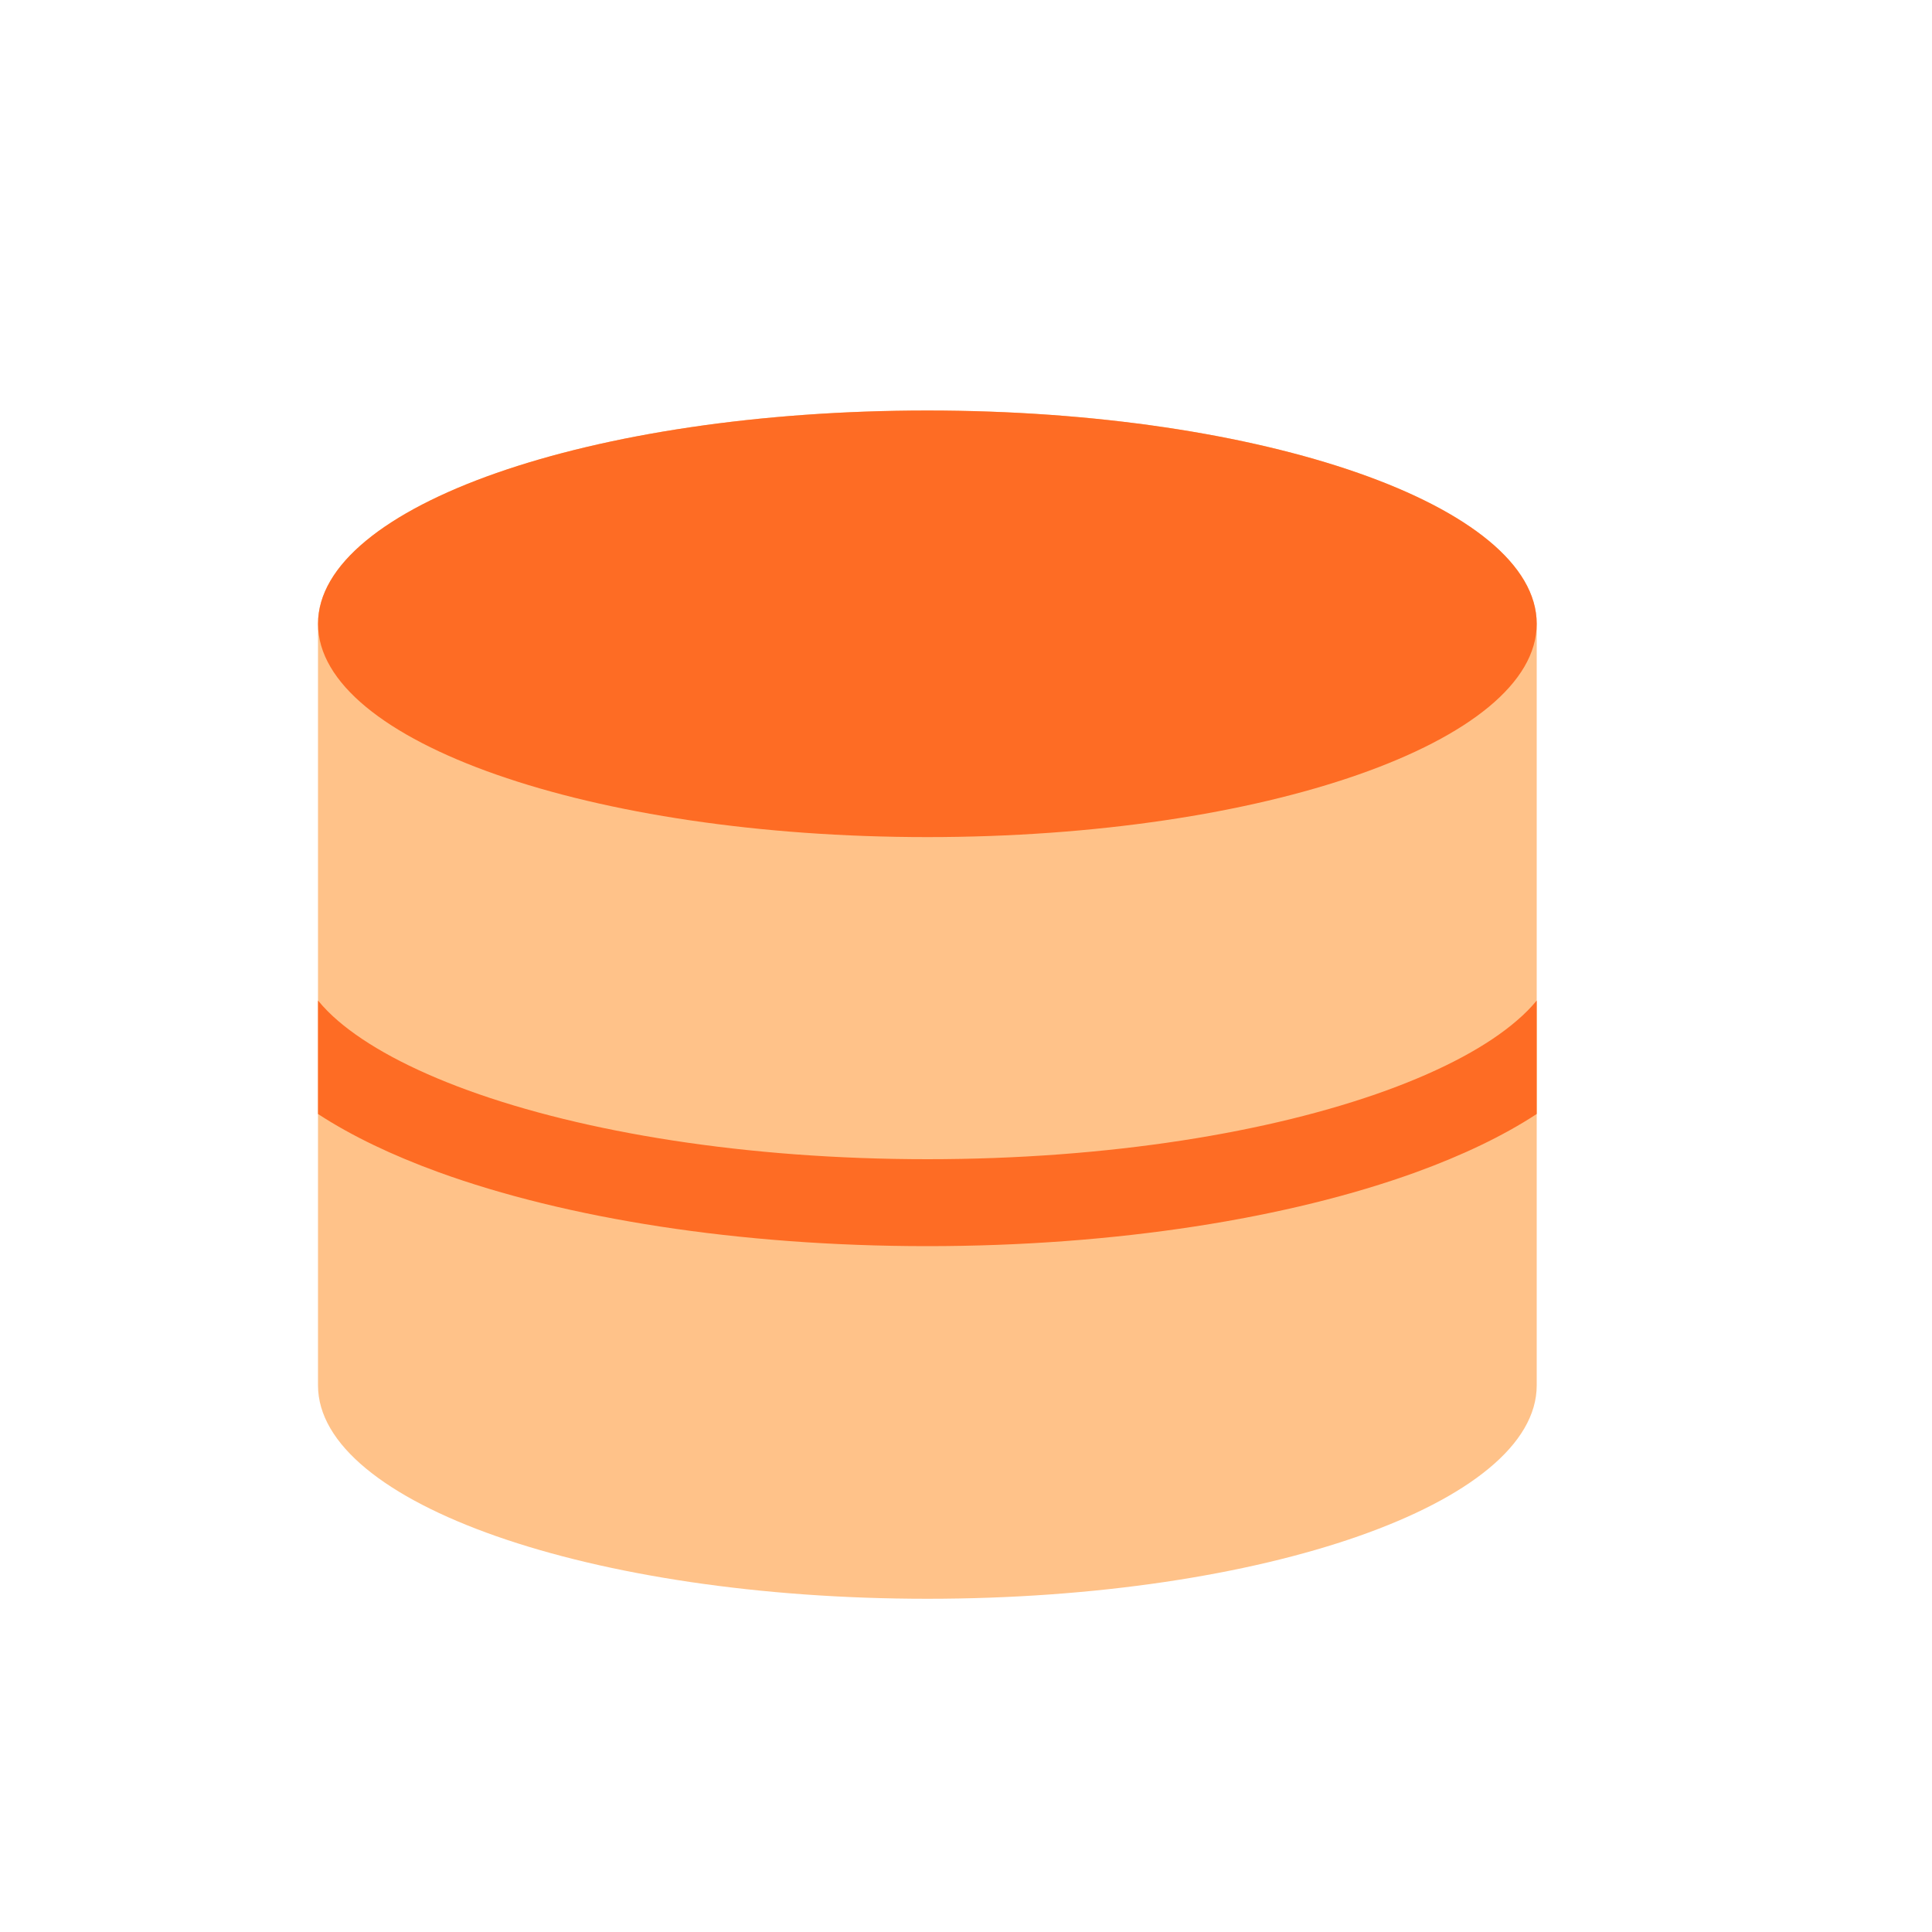 <svg width="25" height="25" viewBox="0 0 25 25" fill="none" xmlns="http://www.w3.org/2000/svg">
<rect width="25" height="25" fill="white"/>
<path d="M12 5.312C7.646 5.312 4.115 6.548 4.115 8.072V17.927C4.115 19.452 7.646 20.688 12 20.688C16.355 20.688 19.885 19.452 19.885 17.927V8.072C19.885 6.548 16.355 5.312 12 5.312Z" fill="#FFC289"/>
<path d="M19.885 8.072C19.885 9.597 16.355 10.832 12 10.832C7.646 10.832 4.115 9.597 4.115 8.072C4.115 6.548 7.646 5.312 12 5.312C16.355 5.312 19.885 6.548 19.885 8.072Z" fill="#FE6C24"/>
<path fill-rule="evenodd" clip-rule="evenodd" d="M19.885 12.947C19.817 13.03 19.732 13.118 19.625 13.209C19.256 13.527 18.689 13.838 17.941 14.11C16.448 14.653 14.348 15 12.001 15C9.653 15 7.553 14.653 6.059 14.11C5.311 13.838 4.744 13.527 4.375 13.21C4.281 13.13 4.194 13.042 4.115 12.947V14.415C4.556 14.703 5.085 14.953 5.675 15.168C7.321 15.766 9.557 16.125 12 16.125C14.443 16.125 16.68 15.765 18.325 15.168C18.915 14.953 19.445 14.703 19.885 14.415V12.947V12.947Z" fill="#FE6C24"/>
</svg>

